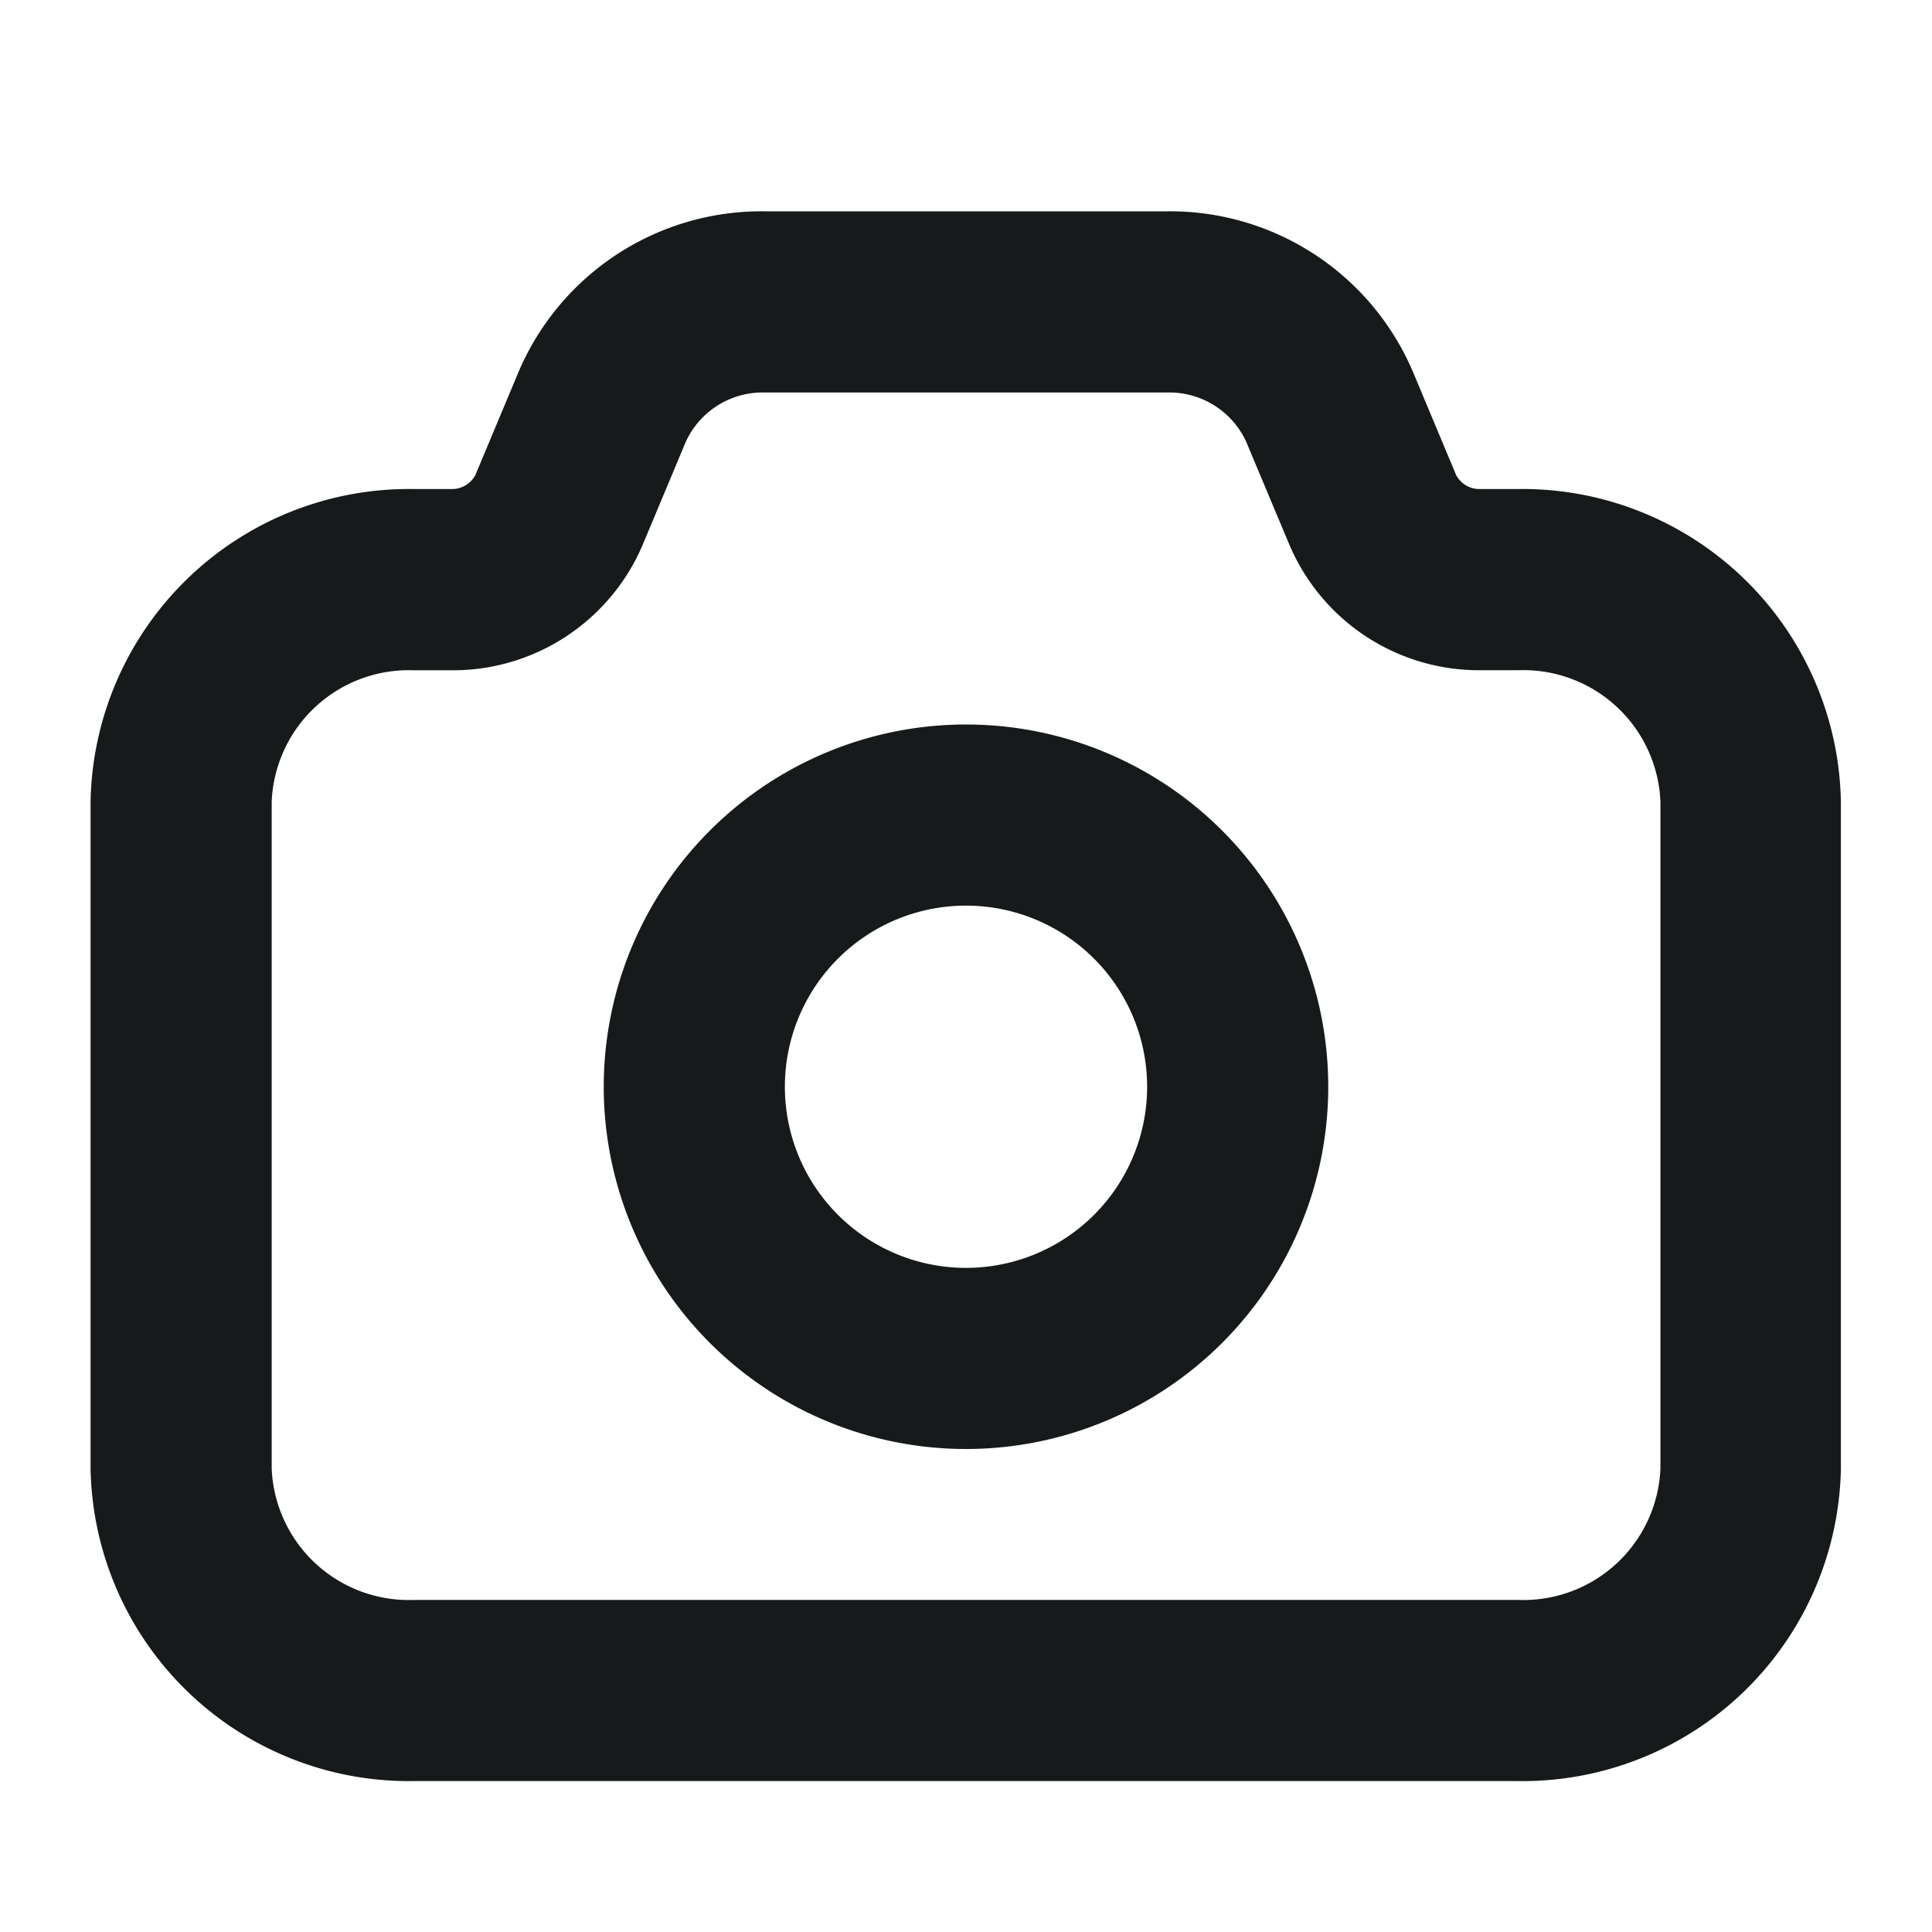 <svg xmlns="http://www.w3.org/2000/svg" width="32" height="32" viewBox="0 0 32 32">
    <path d="M6634.352 6069a5.273 5.273 0 0 1-5.352-5.18v-11.04a5.275 5.275 0 0 1 5.352-5.18h.623a.437.437 0 0 0 .4-.235l.715-1.708a4.372 4.372 0 0 1 4.065-2.657h6.68a4.373 4.373 0 0 1 4.067 2.657l.715 1.708a.435.435 0 0 0 .4.235h.622a5.275 5.275 0 0 1 5.352 5.18v11.04a5.273 5.273 0 0 1-5.352 5.18zm-2.352-16.22v11.04a2.272 2.272 0 0 0 2.351 2.18h18.3a2.272 2.272 0 0 0 2.351-2.18v-11.04a2.272 2.272 0 0 0-2.351-2.179h-.622a3.414 3.414 0 0 1-3.172-2.077l-.717-1.709a1.4 1.4 0 0 0-1.3-.814h-6.68a1.4 1.4 0 0 0-1.3.814l-.715 1.708a3.415 3.415 0 0 1-3.171 2.079h-.623a2.272 2.272 0 0 0-2.351 2.178zm5.5 4.72a6 6 0 1 1 6 6 6 6 0 0 1-6-6zm3 0a3 3 0 1 0 3-3 3 3 0 0 0-3 3z" transform="translate(-6627.5 -6039.5)" style="fill:#171a1a"/>
</svg>
